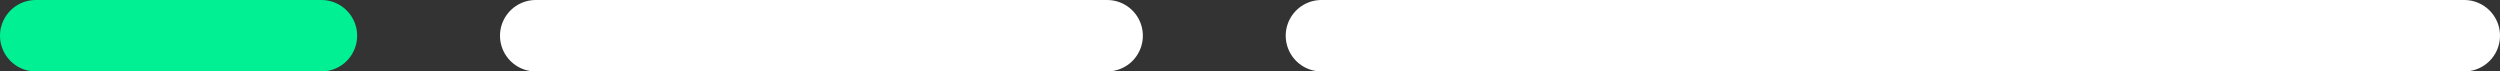 <svg width="70" height="2" viewBox="0 0 70 2" fill="none" xmlns="http://www.w3.org/2000/svg">
<rect x="0" y="0" width="70" height="2" fill="#333333" stroke="none"/>
<path d="M1 1H9" stroke="#01F093" stroke-width="2" stroke-linecap="round"/>
<path d="M15 1H31" stroke="white" stroke-width="2" stroke-linecap="round"/>
<path d="M37 1H69" stroke="white" stroke-width="2" stroke-linecap="round"/>
</svg>
